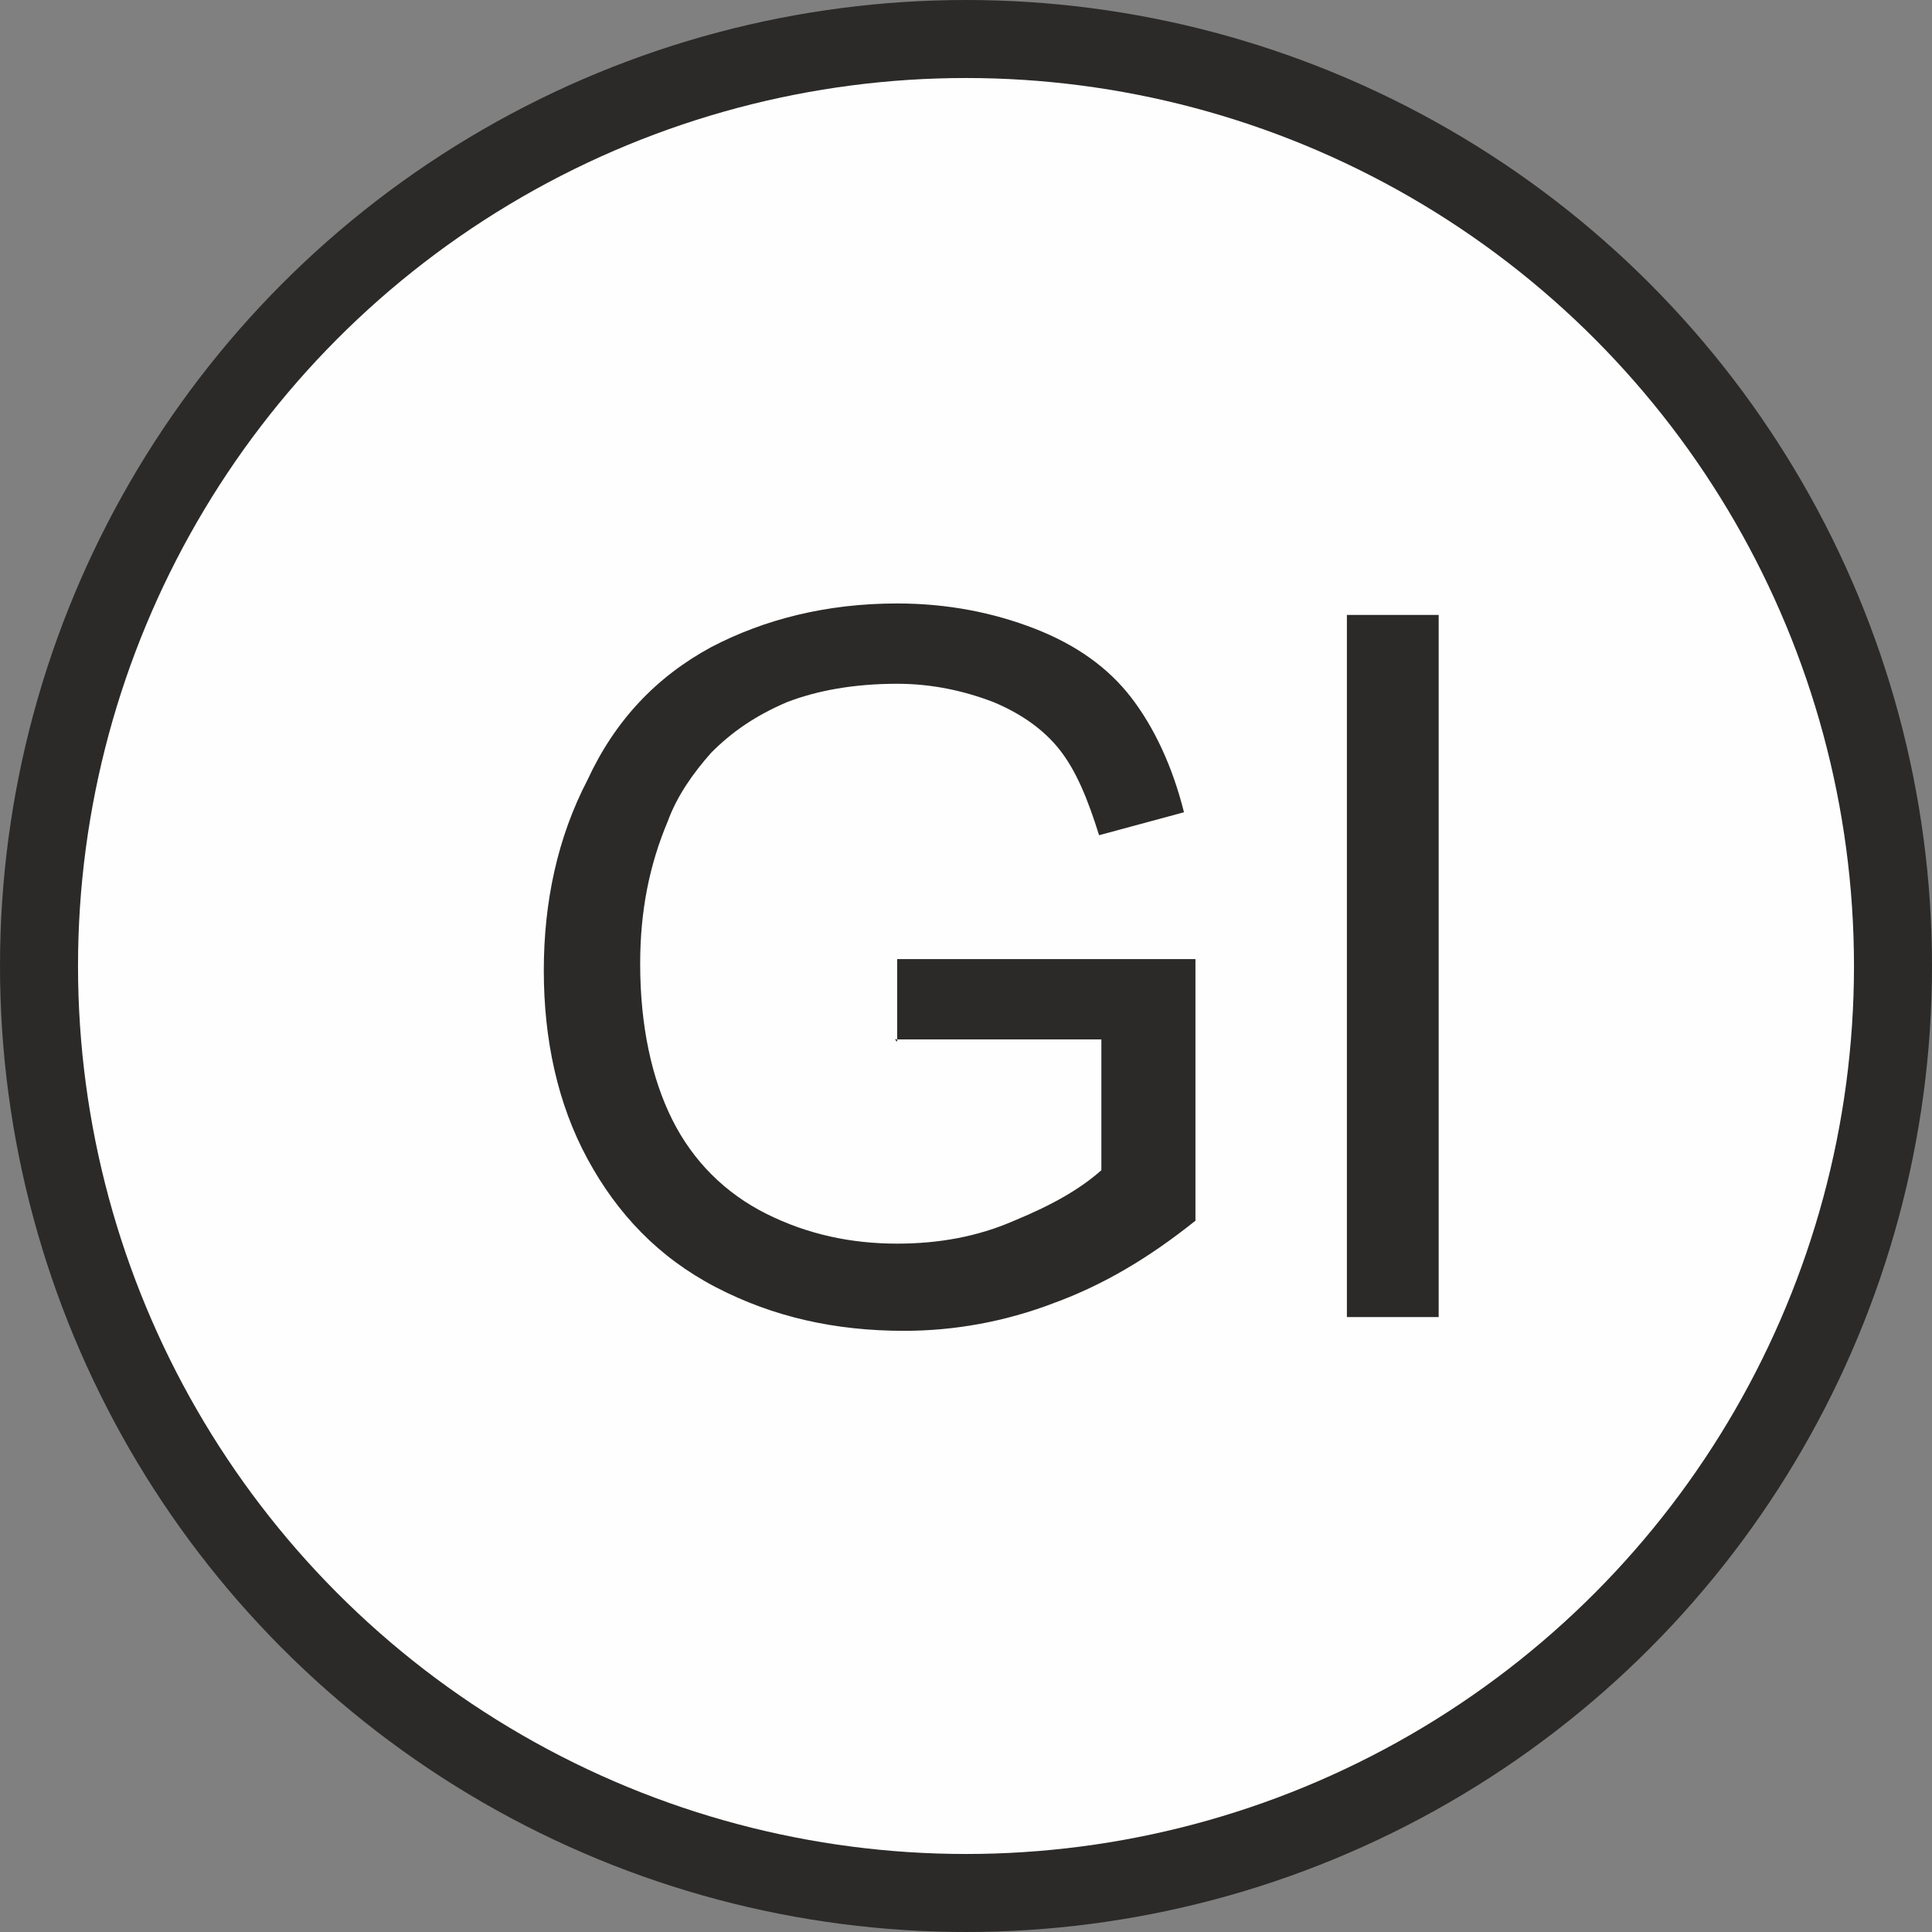 <?xml version="1.0" encoding="UTF-8"?>
<!DOCTYPE svg PUBLIC "-//W3C//DTD SVG 1.1//EN" "http://www.w3.org/Graphics/SVG/1.1/DTD/svg11.dtd">
<!-- Creator: CorelDRAW X5 -->
<svg xmlns="http://www.w3.org/2000/svg" xml:space="preserve" width="50mm" height="50mm" style="shape-rendering:geometricPrecision; text-rendering:geometricPrecision; image-rendering:optimizeQuality; fill-rule:evenodd; clip-rule:evenodd"
viewBox="0 0 842 842"
 xmlns:xlink="http://www.w3.org/1999/xlink">
 <rect x="0" y="0" width="842" height="842" fill="#808080" stroke="none"/>
 <defs>
  <style type="text/css">
   <![CDATA[
    .fil0 {fill:#2B2A29}
    .fil1 {fill:#FEFEFE}
    .fil2 {fill:#2B2A29;fill-rule:nonzero}
   ]]>
  </style>
 </defs>
 <g id="Ebene_x0020_1">
  <g id="_521198400">
   <g>
    <circle class="fil0" cx="421" cy="421" r="421"/>
    <circle class="fil1" cx="421" cy="421" r="387"/>
   </g>
   <path class="fil2" d="M391 454l0 -36 130 0 0 114c-20,16 -40,28 -62,36 -21,8 -43,12 -65,12 -30,0 -57,-6 -82,-19 -25,-13 -43,-32 -56,-56 -13,-24 -19,-52 -19,-82 0,-30 6,-58 19,-83 12,-26 30,-45 54,-58 23,-12 50,-19 81,-19 22,0 42,4 60,11 18,7 32,17 42,30 10,13 18,30 23,50l-37 10c-5,-16 -10,-28 -17,-37 -7,-9 -17,-16 -29,-21 -13,-5 -27,-8 -42,-8 -19,0 -35,3 -48,8 -14,6 -24,13 -33,22 -8,9 -15,19 -19,30 -8,19 -12,39 -12,62 0,27 5,50 14,68 9,18 23,32 41,41 18,9 37,13 57,13 18,0 35,-3 51,-10 17,-7 29,-14 38,-22l0 -57 -90 0z"/>
   <polygon id="1" class="fil2" points="587,574 587,268 627,268 627,574 "/>
  </g>
 </g>
</svg>
